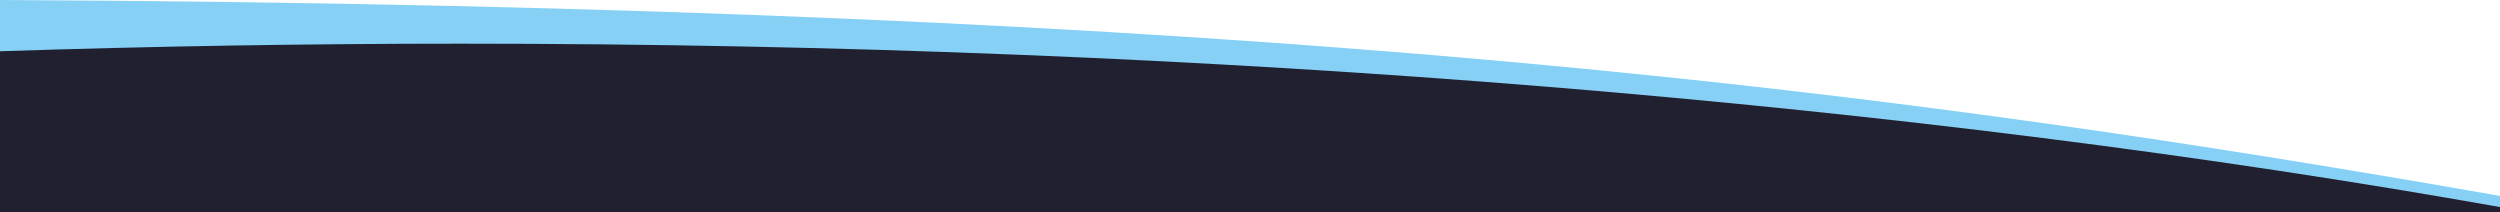 <?xml version="1.0" encoding="utf-8"?>
<svg width="1942px" height="164.846px" viewBox="0 0 1942 164.846" version="1.1" xmlns:xlink="http://www.w3.org/1999/xlink" xmlns="http://www.w3.org/2000/svg">
  <g id="popular_top">
    <path d="M0 0L0 164.746L1942 164.746L1942 152.198C1484.41 72.073 988.292 4.634 0 0L0 0Z" id="Вектор" fill="#85D0F4" fill-rule="evenodd" stroke="none" />
    <path d="M1942 164.846L0 164.846L0 39.821C117.406 35.935 237.07 33.931 358.532 33.931C945.735 33.931 1490.92 80.757 1942 160.846L1942 164.846L1942 164.846Z" id="Вектор-3" fill="#202030" fill-rule="evenodd" stroke="none" />
  </g>
</svg>